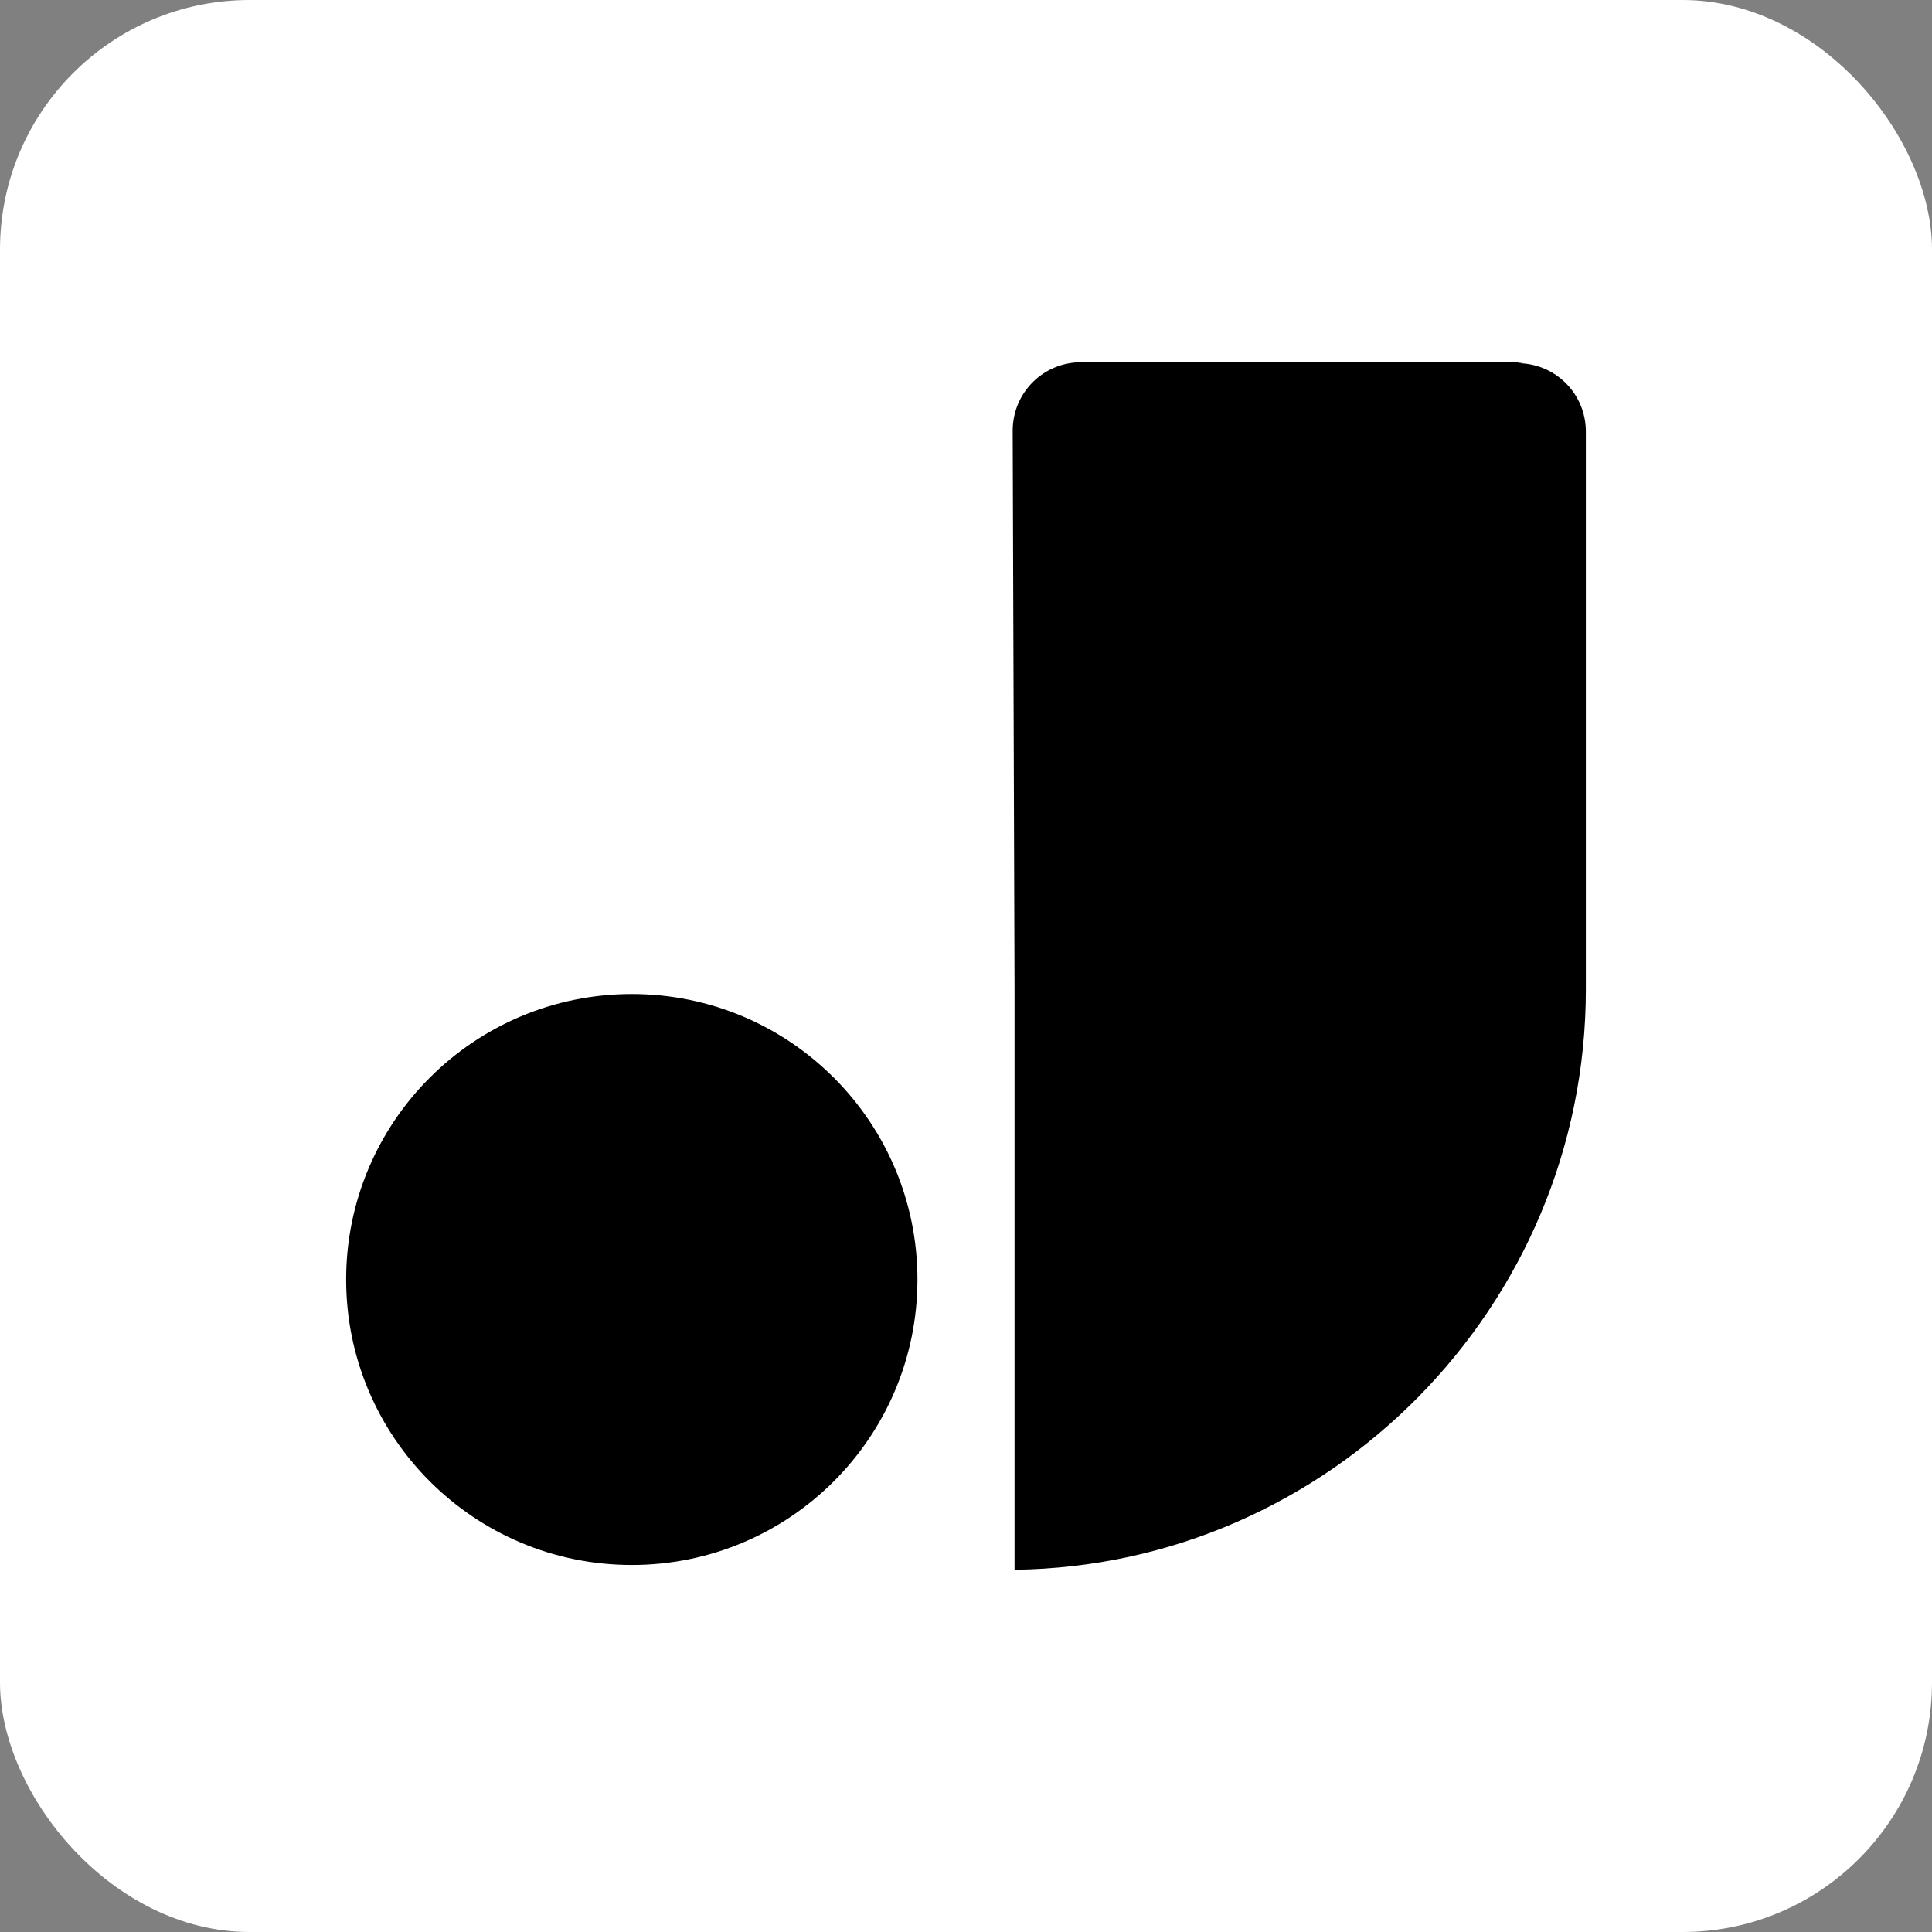 <?xml version="1.0" encoding="UTF-8"?>
<svg width="240px" height="240px" viewBox="0 0 240 240" version="1.1" xmlns="http://www.w3.org/2000/svg" xmlns:xlink="http://www.w3.org/1999/xlink">
    <rect x="0" y="0" width="240" height="240" fill="#808080" stroke="none"/>
    <title>Group</title>
    <g id="Page-1" stroke="none" stroke-width="1" fill="none" fill-rule="evenodd">
        <g id="Group">
            <rect id="box" fill="#FFFFFF" x="0" y="0" width="240" height="240" rx="31"></rect>
            <g id="jina" transform="translate(43, 45)" fill="#000000">
                <path d="M35.485,149.407 C55.082,149.407 70.969,133.53 70.969,113.945 C70.969,94.359 55.082,78.482 35.485,78.482 C15.887,78.482 0,94.359 0,113.945 C0,133.53 15.887,149.407 35.485,149.407 L35.485,149.407 Z M145.484,0.115 C150.212,0.115 154,3.901 154,8.626 L154,77.897 C154,117.373 122.061,149.531 83.031,150 L83.031,78.013 L82.8,8.511 C82.8,3.786 86.58,0 91.316,0 L146.431,0 L145.484,0.115 L145.484,0.115 Z" id="Shape"></path>
            </g>
        </g>
    </g>
</svg>